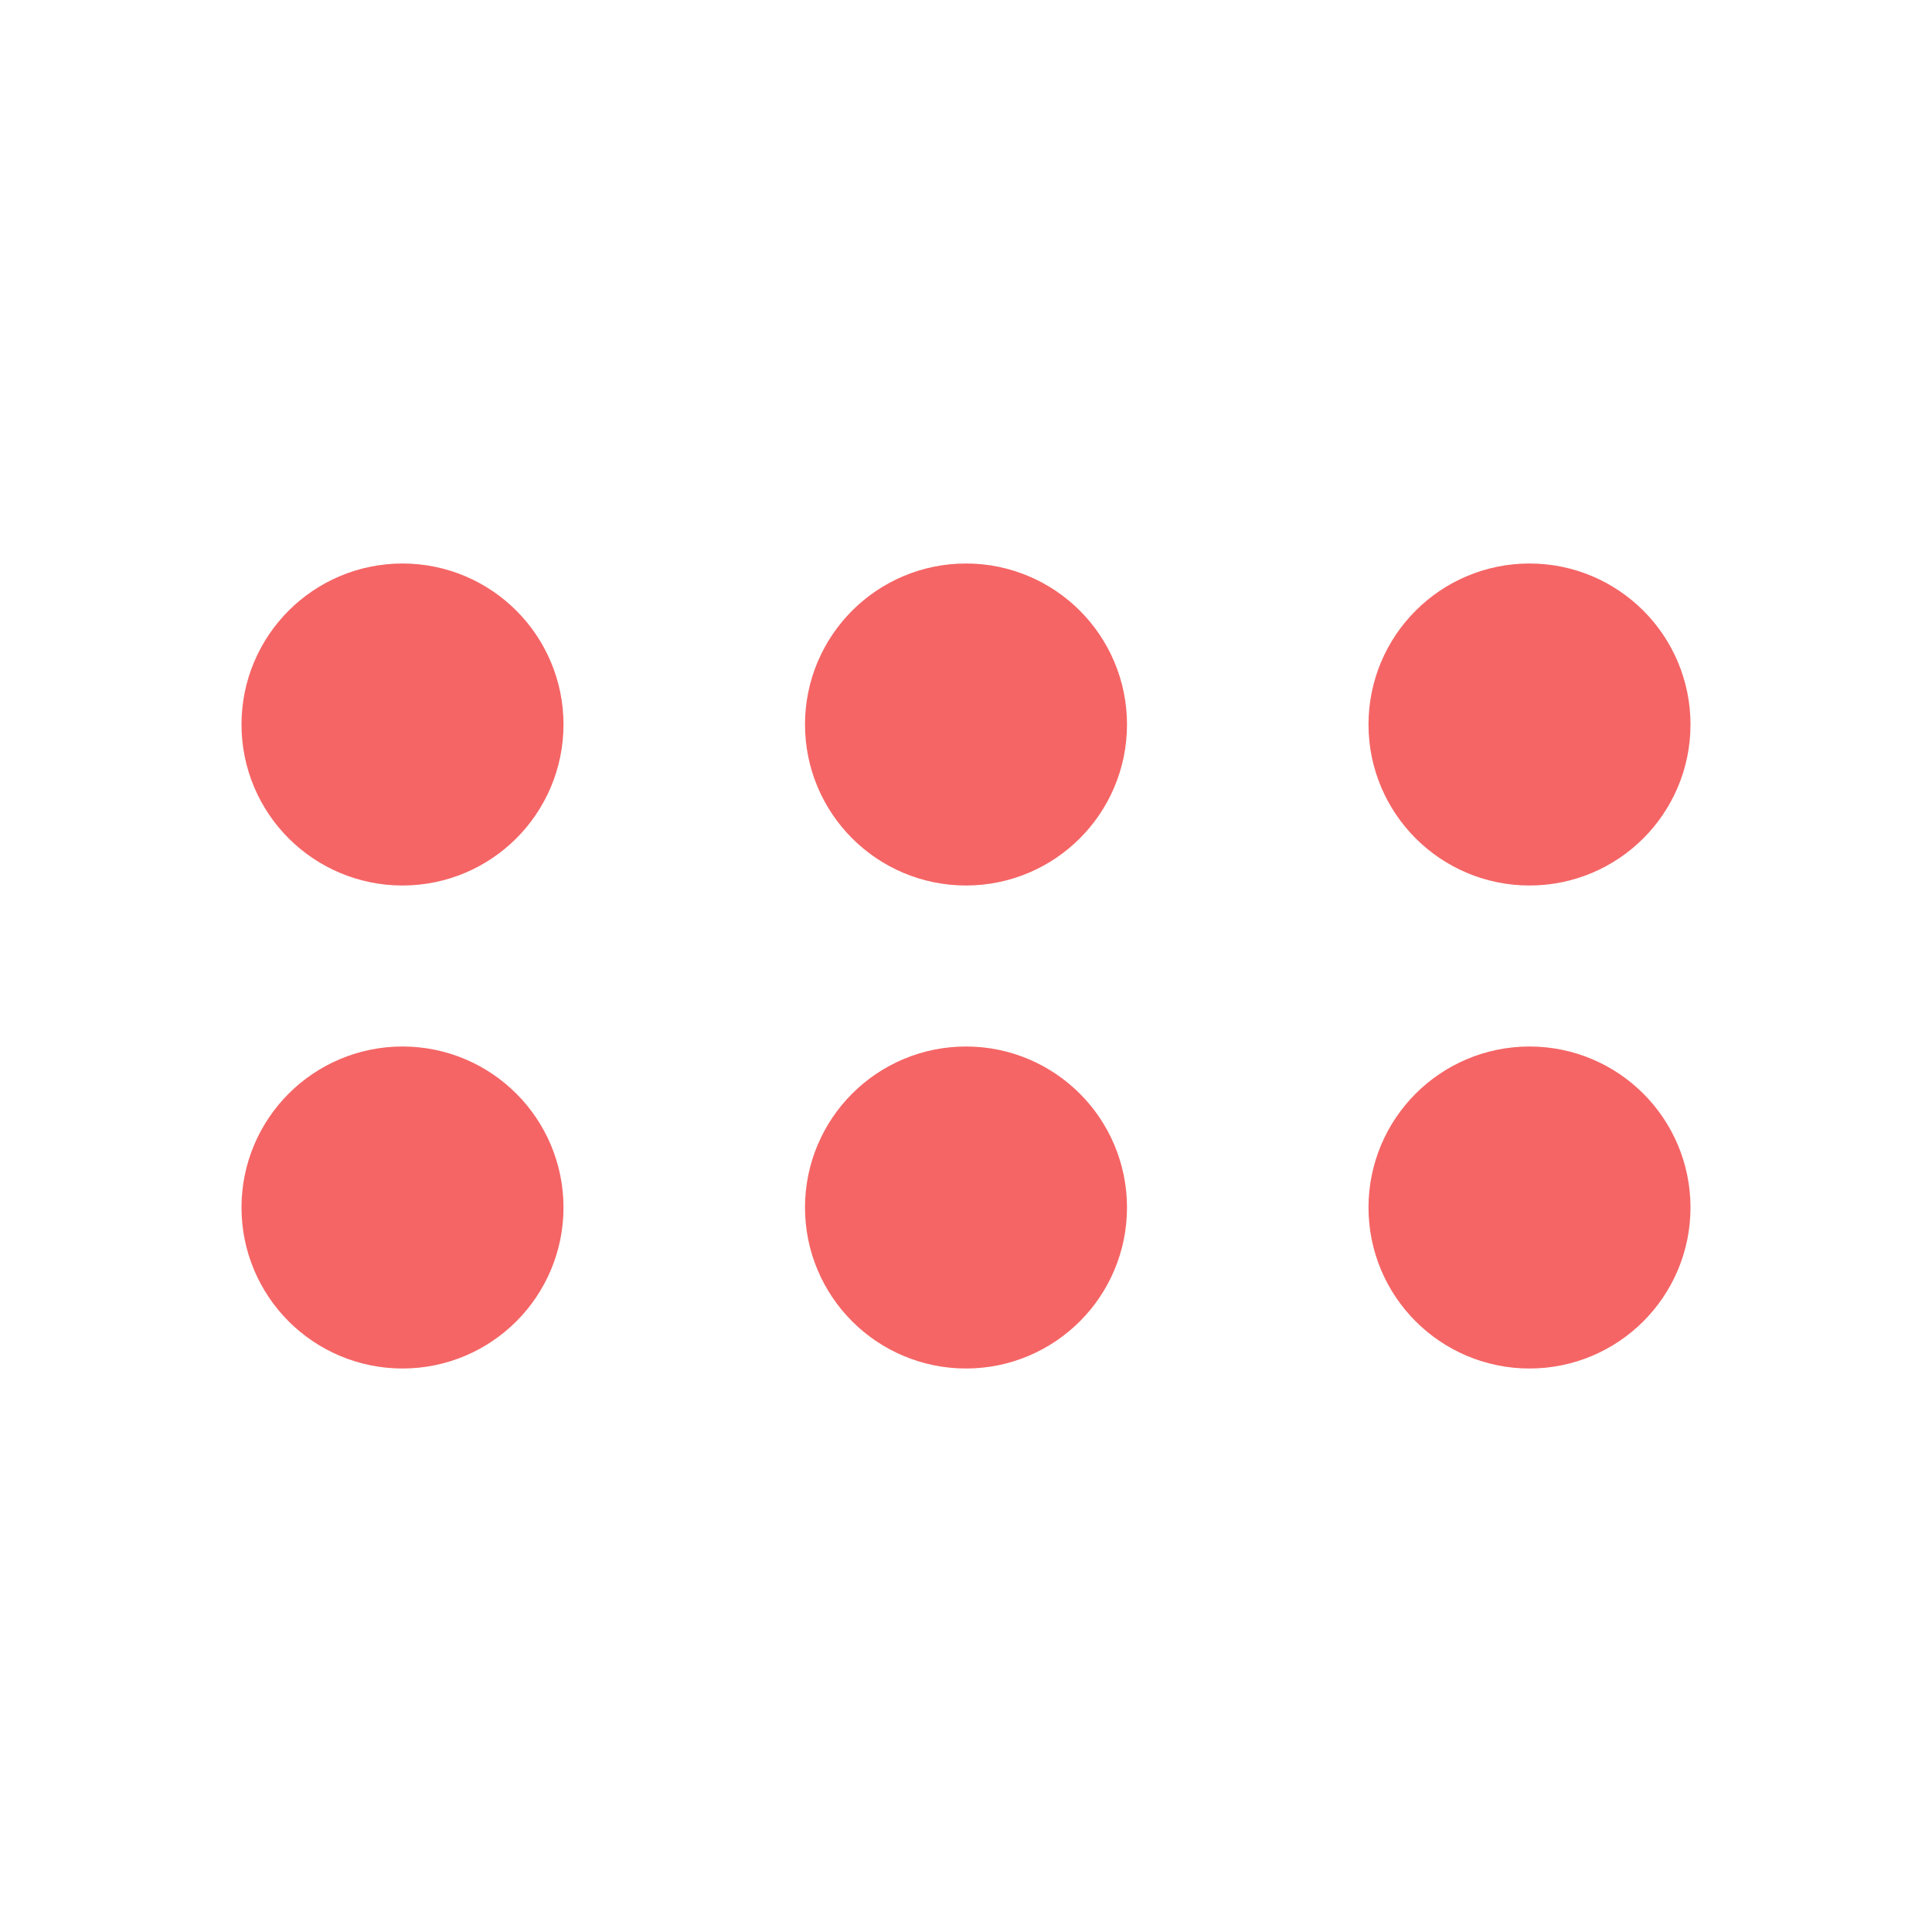 <svg
  xmlns="http://www.w3.org/2000/svg"
  width="24"
  height="24"
  viewBox="0 0 24 24"
  fill="none"
  stroke="#F56565"
  stroke-width="2"
  stroke-linecap="round"
  stroke-linejoin="round"
>
  <circle cx="12" cy="9" r="1" />
  <circle cx="19" cy="9" r="1" />
  <circle cx="5" cy="9" r="1" />
  <circle cx="12" cy="15" r="1" />
  <circle cx="19" cy="15" r="1" />
  <circle cx="5" cy="15" r="1" />
</svg>

